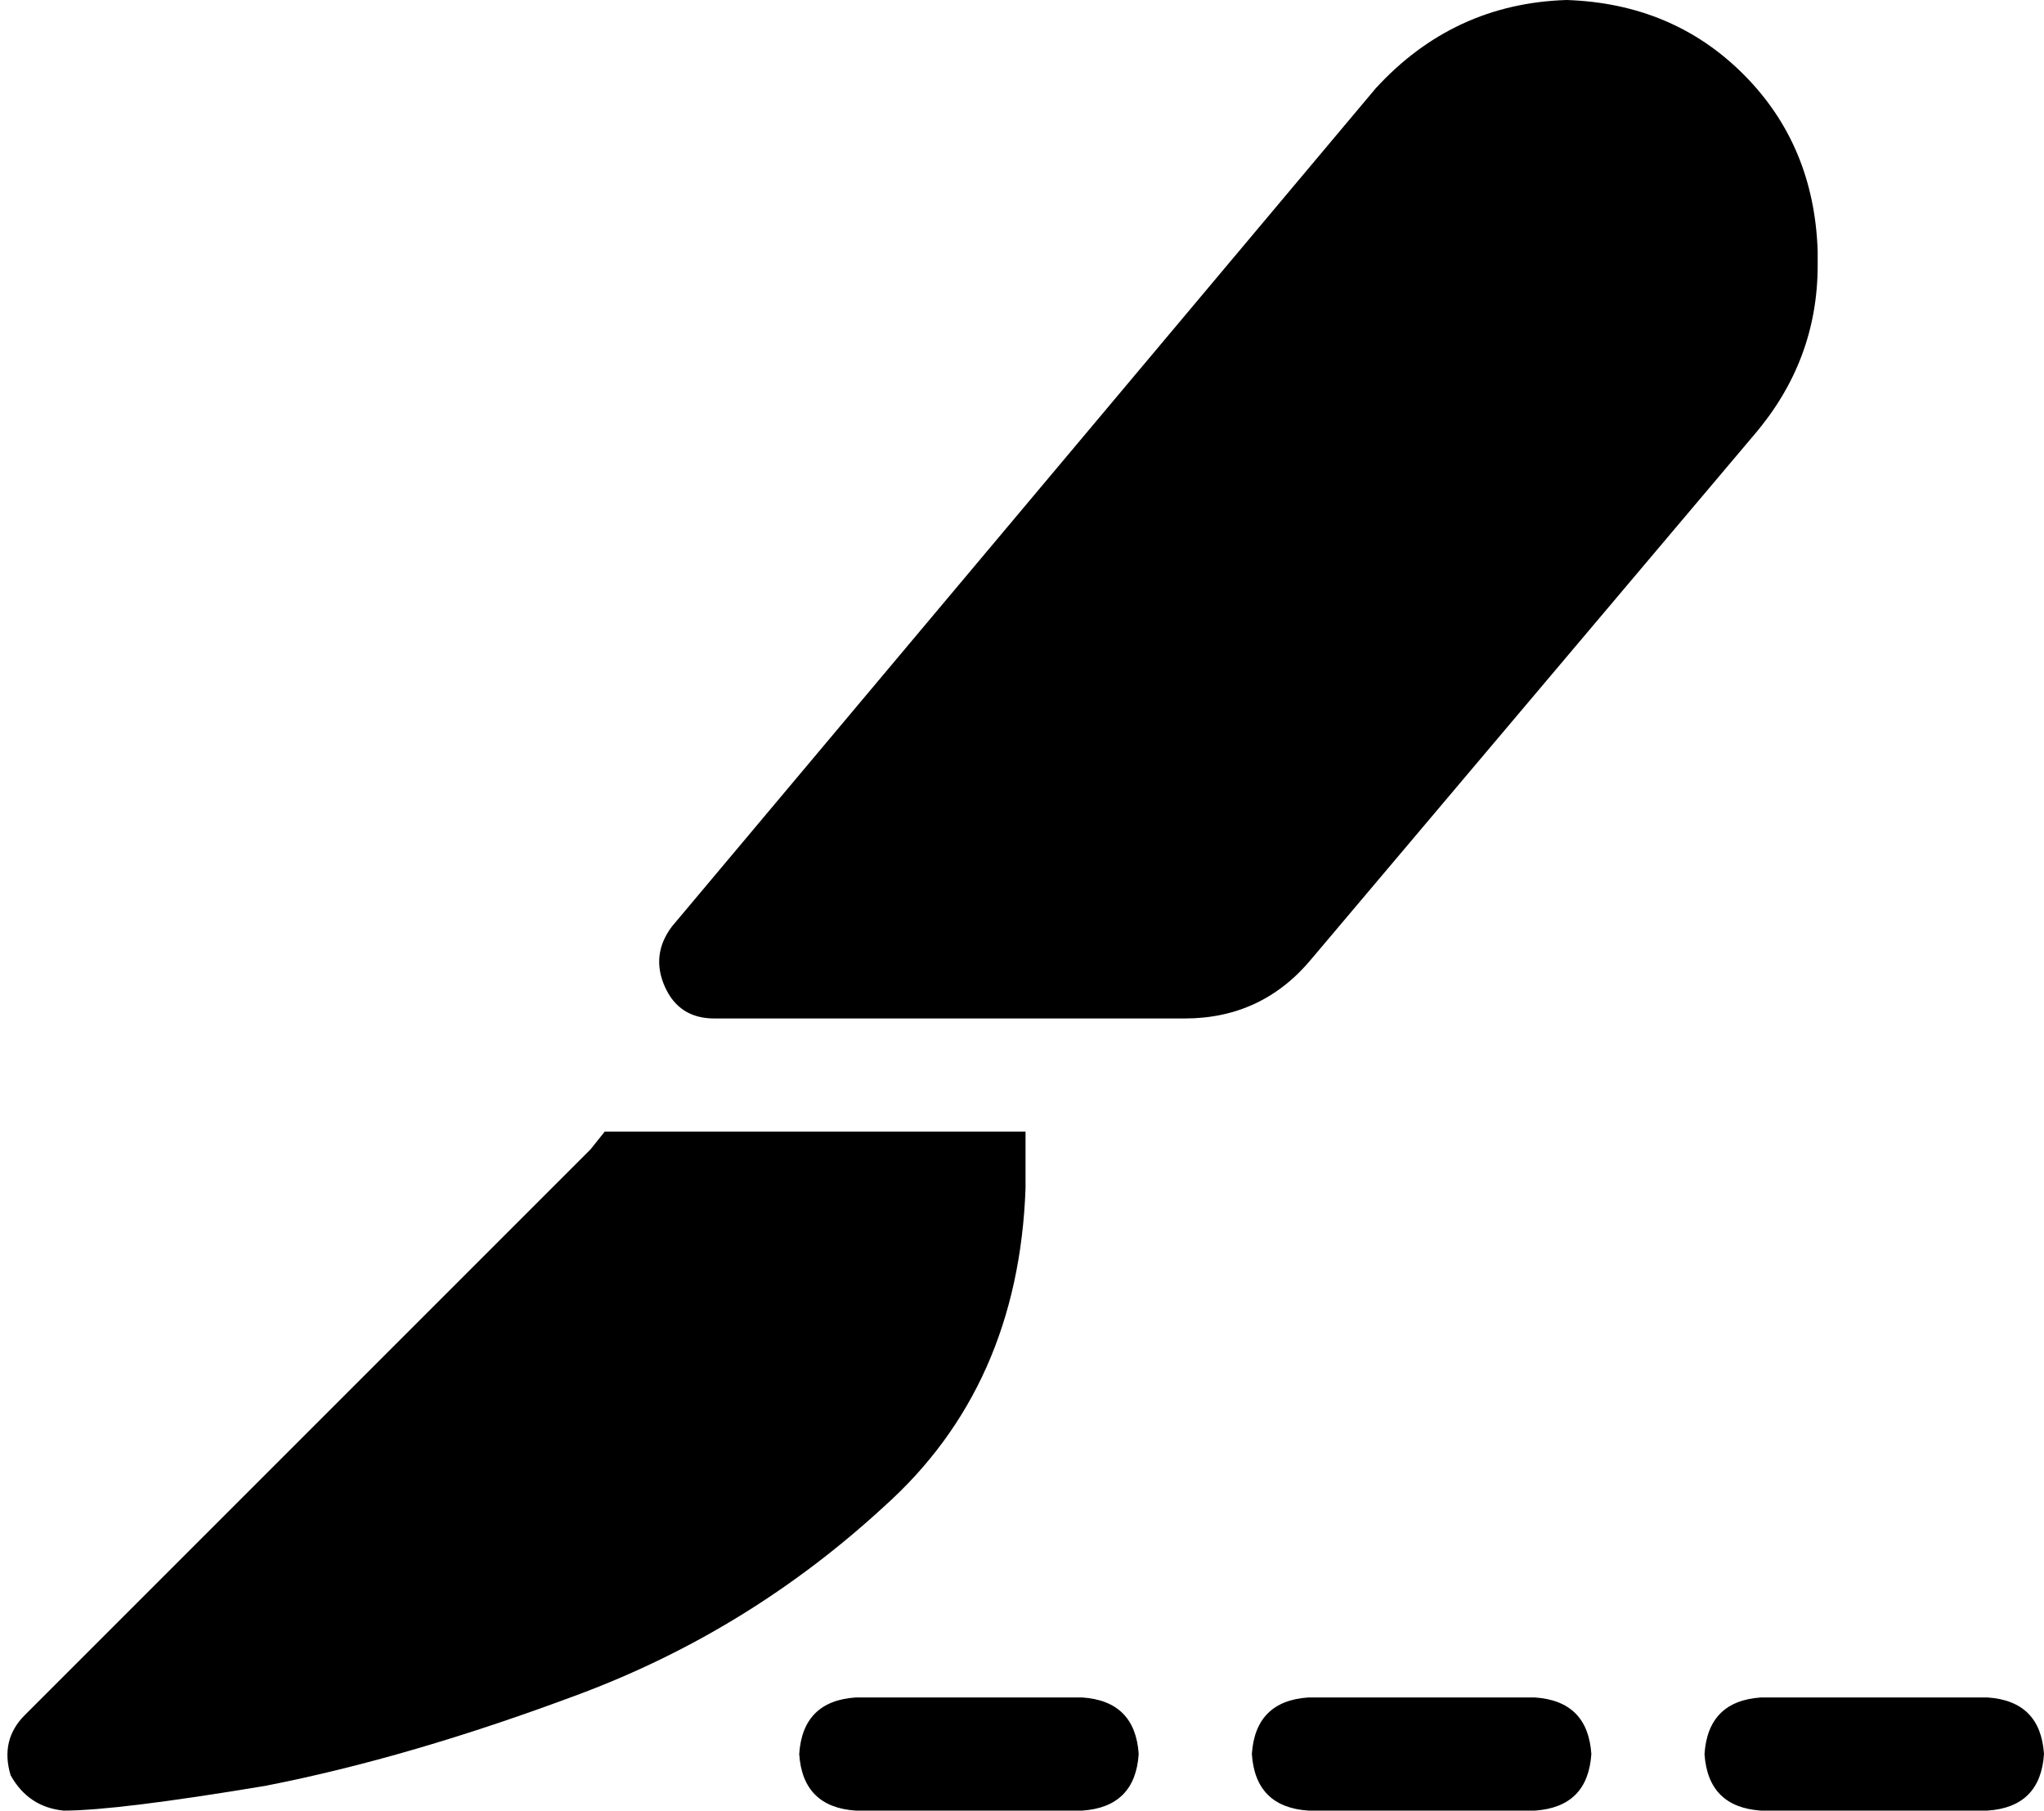 <svg xmlns="http://www.w3.org/2000/svg" viewBox="0 0 578 512">
  <path d="M 443 0 Q 411 1 389 25 L 190 262 L 190 262 Q 184 270 188 279 Q 192 288 202 288 L 335 288 L 335 288 Q 357 288 371 271 L 496 123 L 496 123 Q 514 102 514 75 L 514 71 L 514 71 Q 513 41 493 21 Q 473 1 443 0 L 443 0 Z M 167 325 L 7 485 L 167 325 L 7 485 Q 0 492 3 502 Q 8 511 18 512 Q 33 512 75 505 Q 116 497 164 479 Q 212 461 250 426 Q 288 392 290 336 L 290 320 L 290 320 L 274 320 L 171 320 L 167 325 L 167 325 Z M 306 480 L 242 480 L 306 480 L 242 480 Q 227 481 226 496 Q 227 511 242 512 L 306 512 L 306 512 Q 321 511 322 496 Q 321 481 306 480 L 306 480 Z M 370 480 Q 355 481 354 496 Q 355 511 370 512 L 434 512 L 434 512 Q 449 511 450 496 Q 449 481 434 480 L 370 480 L 370 480 Z M 498 480 Q 483 481 482 496 Q 483 511 498 512 L 562 512 L 562 512 Q 577 511 578 496 Q 577 481 562 480 L 498 480 L 498 480 Z" />
</svg>